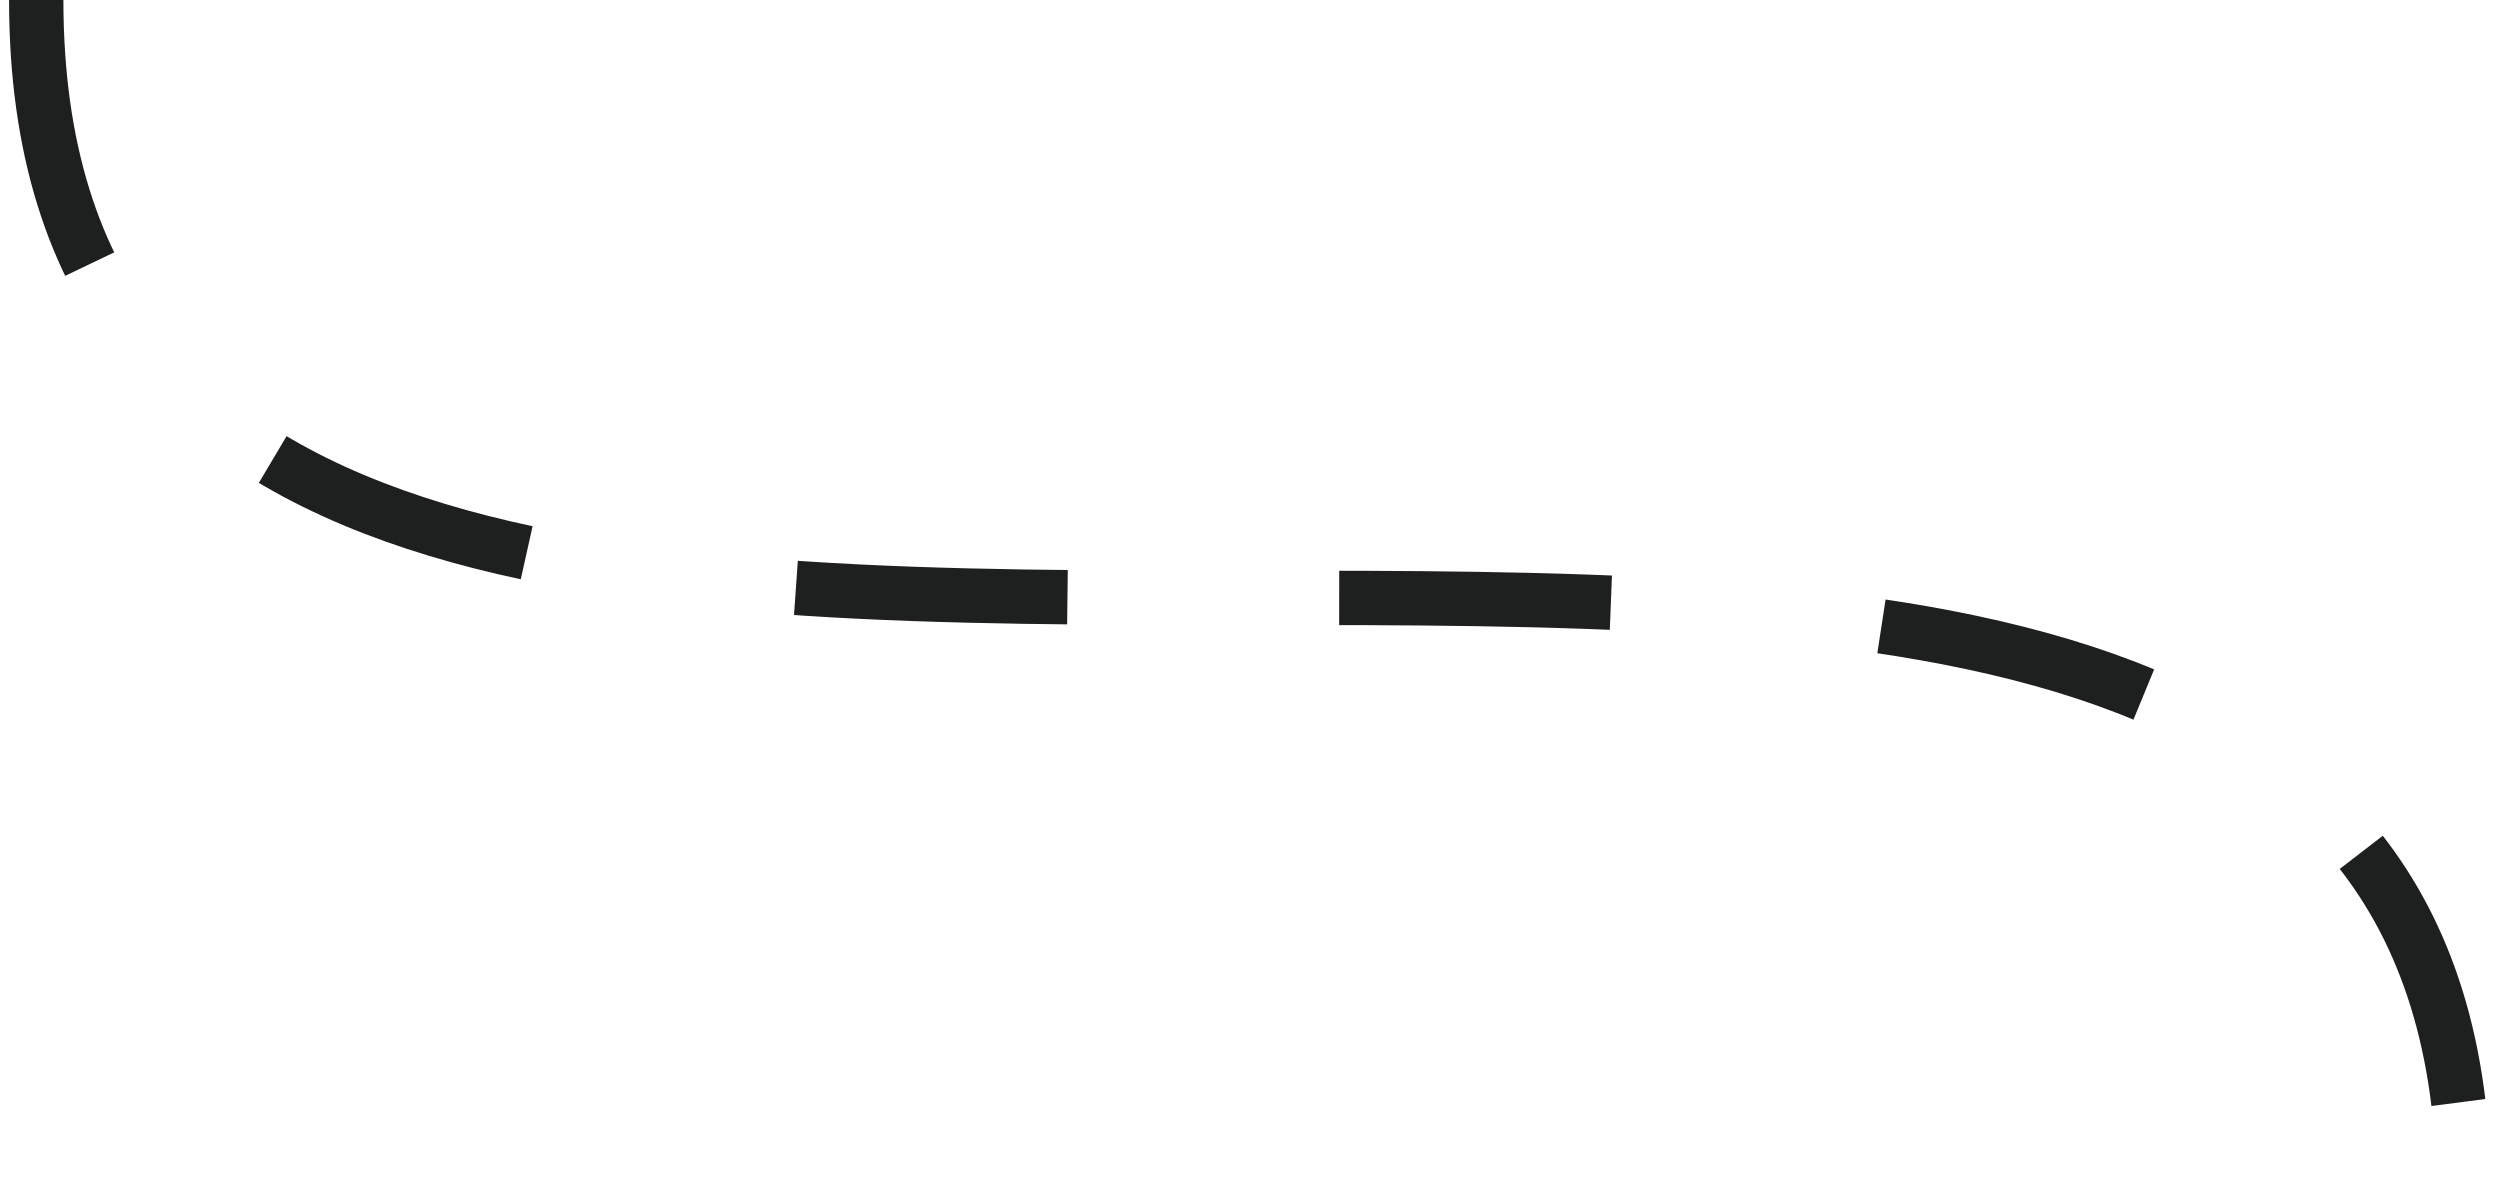 <svg width="138" height="66" viewBox="0 0 138 66" fill="none" xmlns="http://www.w3.org/2000/svg">
<path d="M2 0C2 66 136 0 136 66" stroke="#1E1F1F" stroke-width="3" stroke-linejoin="round" stroke-dasharray="15 15"/>
</svg>
